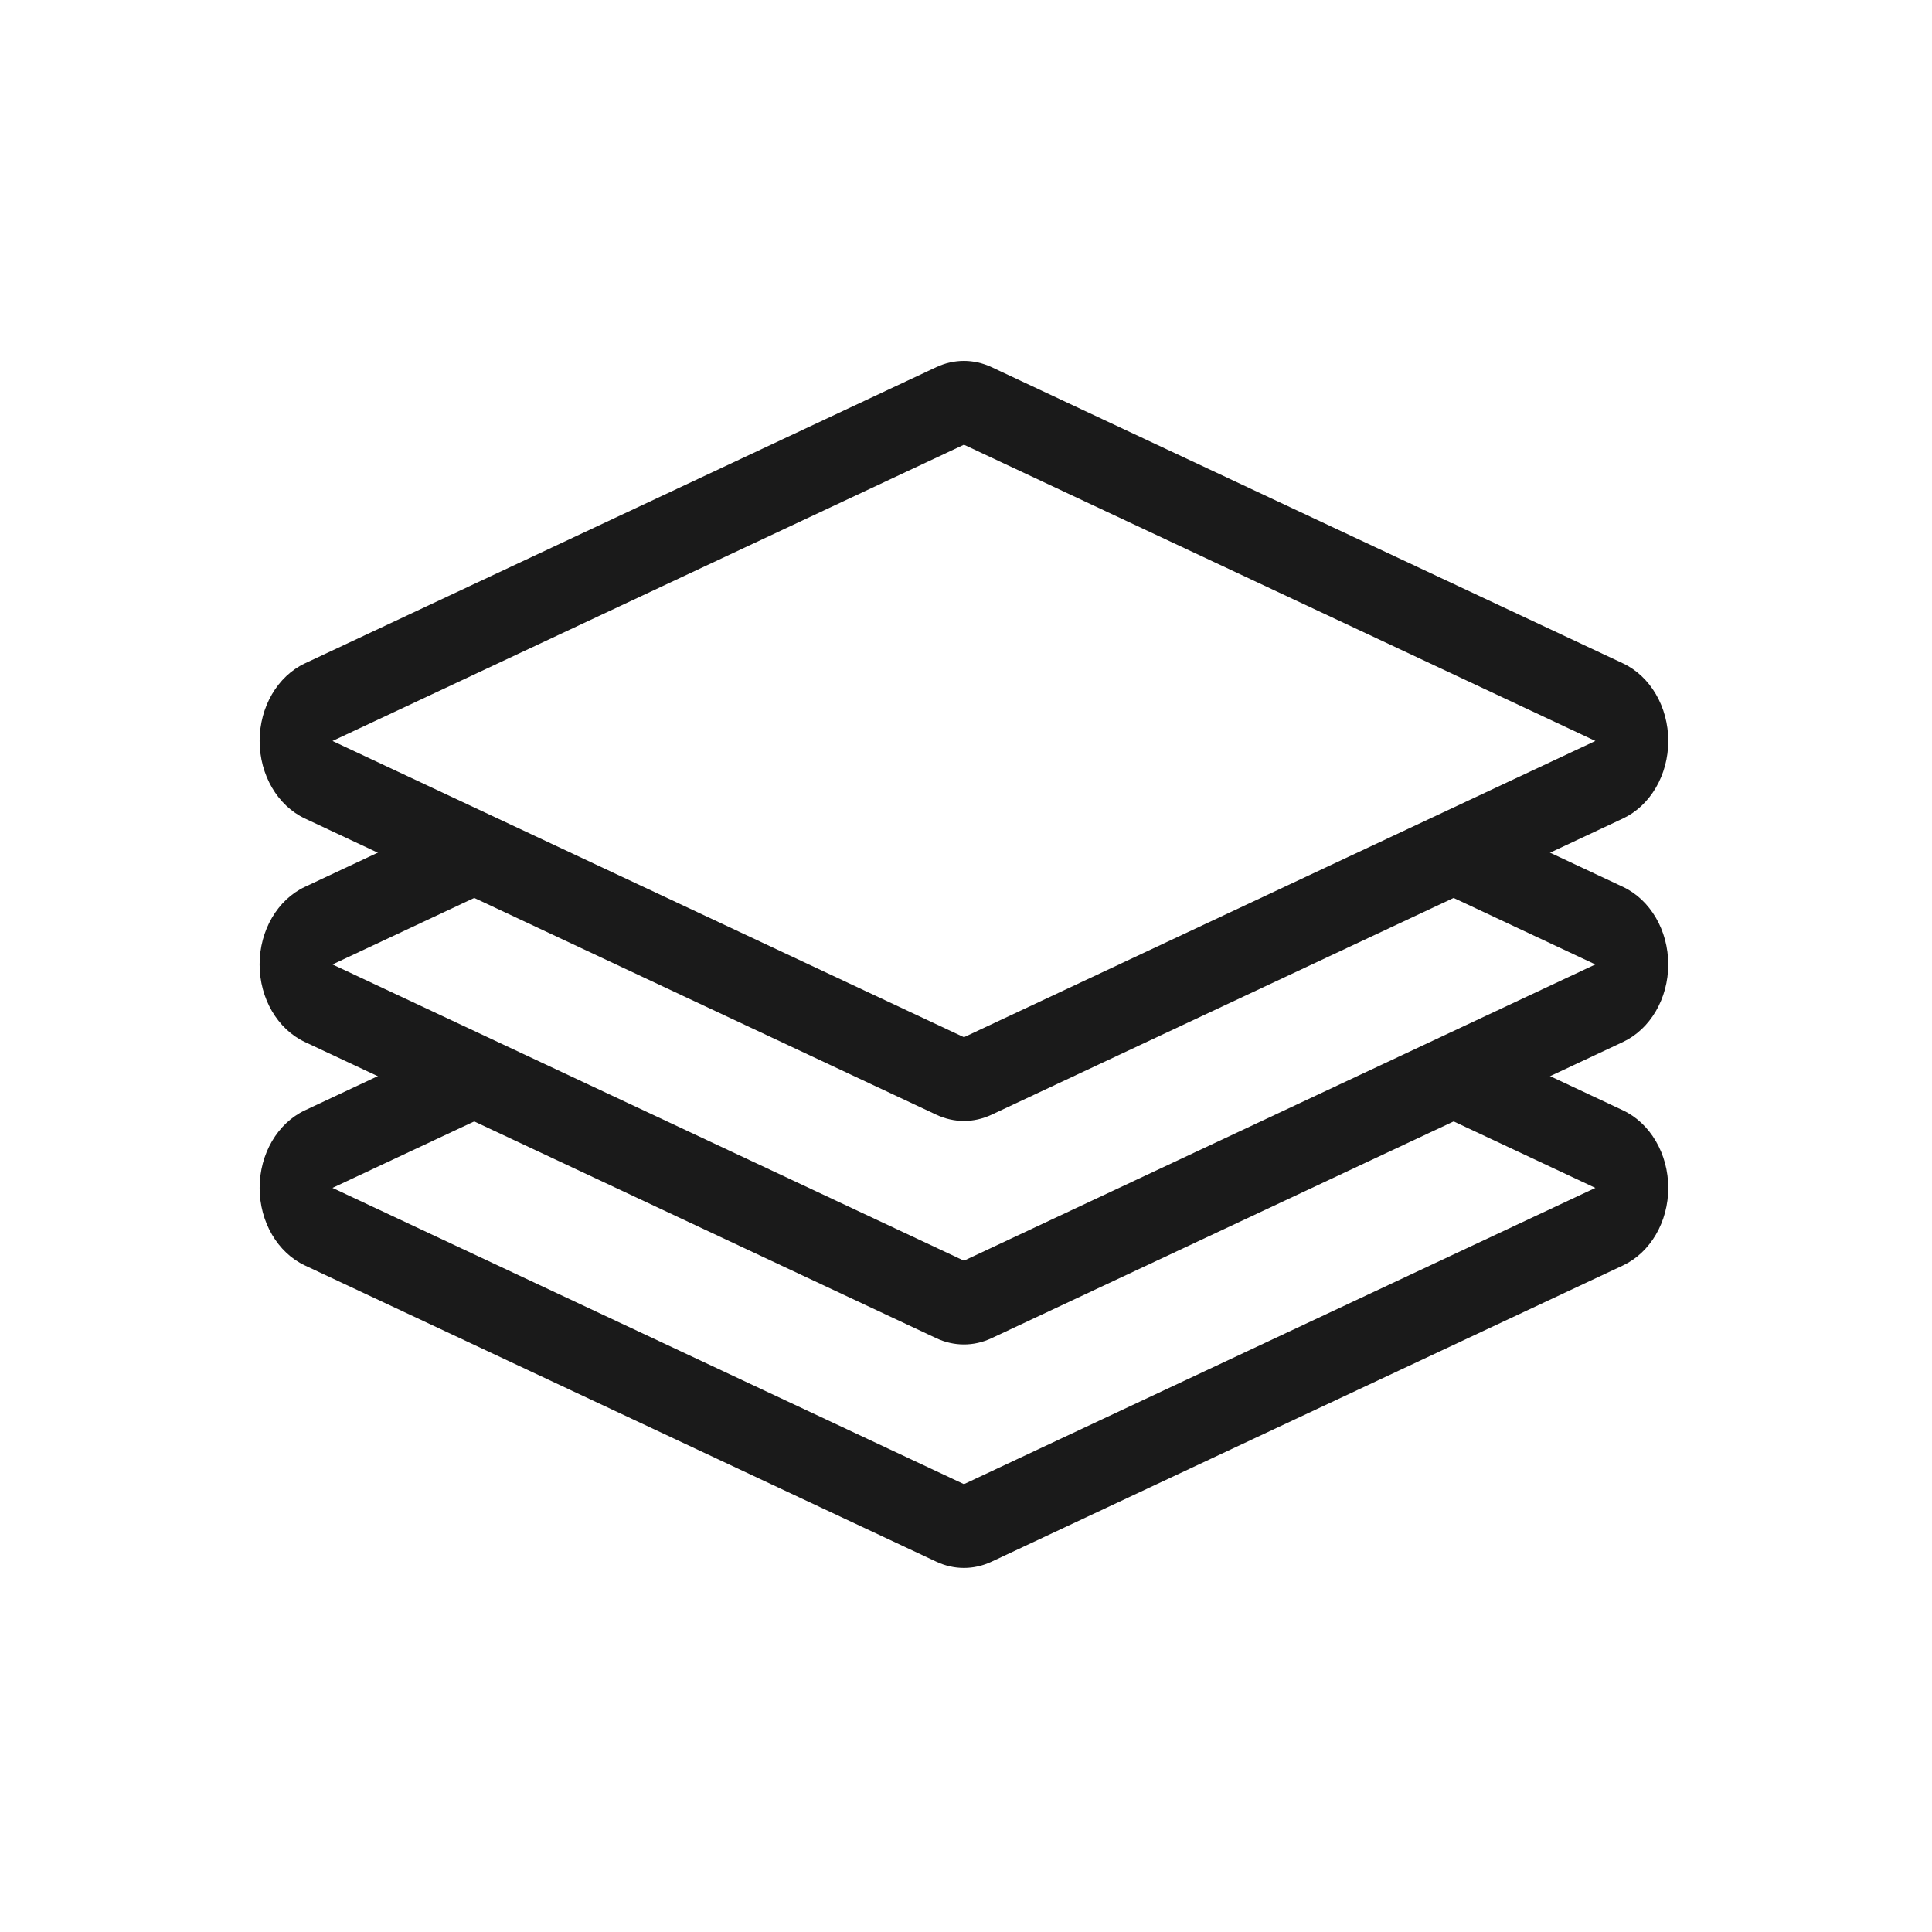 <?xml version="1.0" encoding="UTF-8" standalone="no"?>
<!-- Created with Inkscape (http://www.inkscape.org/) -->

<svg
   xmlns:dc="http://purl.org/dc/elements/1.1/"
   xmlns:cc="http://creativecommons.org/ns#"
   xmlns:rdf="http://www.w3.org/1999/02/22-rdf-syntax-ns#"
   xmlns:svg="http://www.w3.org/2000/svg"
   xmlns="http://www.w3.org/2000/svg"
   xmlns:sodipodi="http://sodipodi.sourceforge.net/DTD/sodipodi-0.dtd"
   xmlns:inkscape="http://www.inkscape.org/namespaces/inkscape"
   width="48"
   height="48"
   id="svg4649"
   version="1.1"
   inkscape:version="0.48+devel r12240"
   sodipodi:docname="archive-insert.svg">
  <defs
     id="defs4651" />
  <sodipodi:namedview
     id="base"
     pagecolor="#ffffff"
     bordercolor="#666666"
     borderopacity="1.0"
     inkscape:pageopacity="0.0"
     inkscape:pageshadow="2"
     inkscape:zoom="8"
     inkscape:cx="6.664527"
     inkscape:cy="25.455945"
     inkscape:document-units="px"
     inkscape:current-layer="layer1"
     showgrid="false"
     inkscape:window-width="1366"
     inkscape:window-height="716"
     inkscape:window-x="0"
     inkscape:window-y="28"
     inkscape:window-maximized="1" />
  <g
     inkscape:label="Capa 1"
     inkscape:groupmode="layer"
     id="layer1"
     transform="translate(0,-1004.362)">
    <g
       transform="matrix(0.673,0,0,0.774,-743.271,931.317)"
       id="Menu"
       style="fill:#1a1a1a">
      <path
         style="fill:#1a1a1a"
         inkscape:connector-curvature="0"
         id="path197"
         d="m 1164.326,130.013 -2.848,-1.162 -3.561,1.453 5.393,2.2 -23.31,9.509 -23.311,-9.509 5.393,-2.2 -3.561,-1.453 -2.848,1.162 c -1.012,0.413 -1.674,1.397 -1.674,2.491 0,1.093 0.662,2.078 1.674,2.49 l 23.311,9.509 c 0.326,0.133 0.671,0.199 1.016,0.199 0.345,0 0.689,-0.066 1.016,-0.199 l 23.311,-9.509 c 1.012,-0.413 1.674,-1.397 1.674,-2.49 C 1166,131.41 1165.338,130.426 1164.326,130.013 Z" />
      <path
         style="fill:#1a1a1a"
         inkscape:connector-curvature="0"
         id="path199"
         d="m 1164.326,122.84 -4.019,-1.639 -3.561,1.452 6.563,2.678 -23.309,9.509 -23.311,-9.509 6.563,-2.678 -3.561,-1.452 -4.019,1.639 c -1.012,0.413 -1.674,1.397 -1.674,2.491 0,1.093 0.662,2.078 1.674,2.49 l 23.311,9.509 c 0.326,0.133 0.671,0.199 1.016,0.199 0.345,0 0.689,-0.066 1.016,-0.199 l 23.311,-9.509 c 1.012,-0.413 1.674,-1.397 1.674,-2.49 C 1166,124.238 1165.338,123.253 1164.326,122.84 Z" />
      <path
         style="fill:#1a1a1a"
         inkscape:connector-curvature="0"
         id="path201"
         d="m 1140,108.648 23.311,9.509 -23.311,9.51 -23.311,-9.509 23.311,-9.51 m 0,-2.69 c -0.345,0 -0.689,0.066 -1.016,0.199 l -23.311,9.509 c -1.012,0.413 -1.674,1.397 -1.674,2.49 0,1.093 0.662,2.078 1.674,2.491 l 23.311,9.509 c 0.326,0.132 0.671,0.199 1.016,0.199 0.345,0 0.689,-0.067 1.016,-0.199 l 23.311,-9.509 c 1.012,-0.413 1.674,-1.397 1.674,-2.491 0,-1.093 -0.662,-2.078 -1.674,-2.49 l -23.311,-9.509 c -0.327,-0.132 -0.671,-0.199 -1.016,-0.199 L 1140,105.958 Z" />
    </g>
  </g>
</svg>
